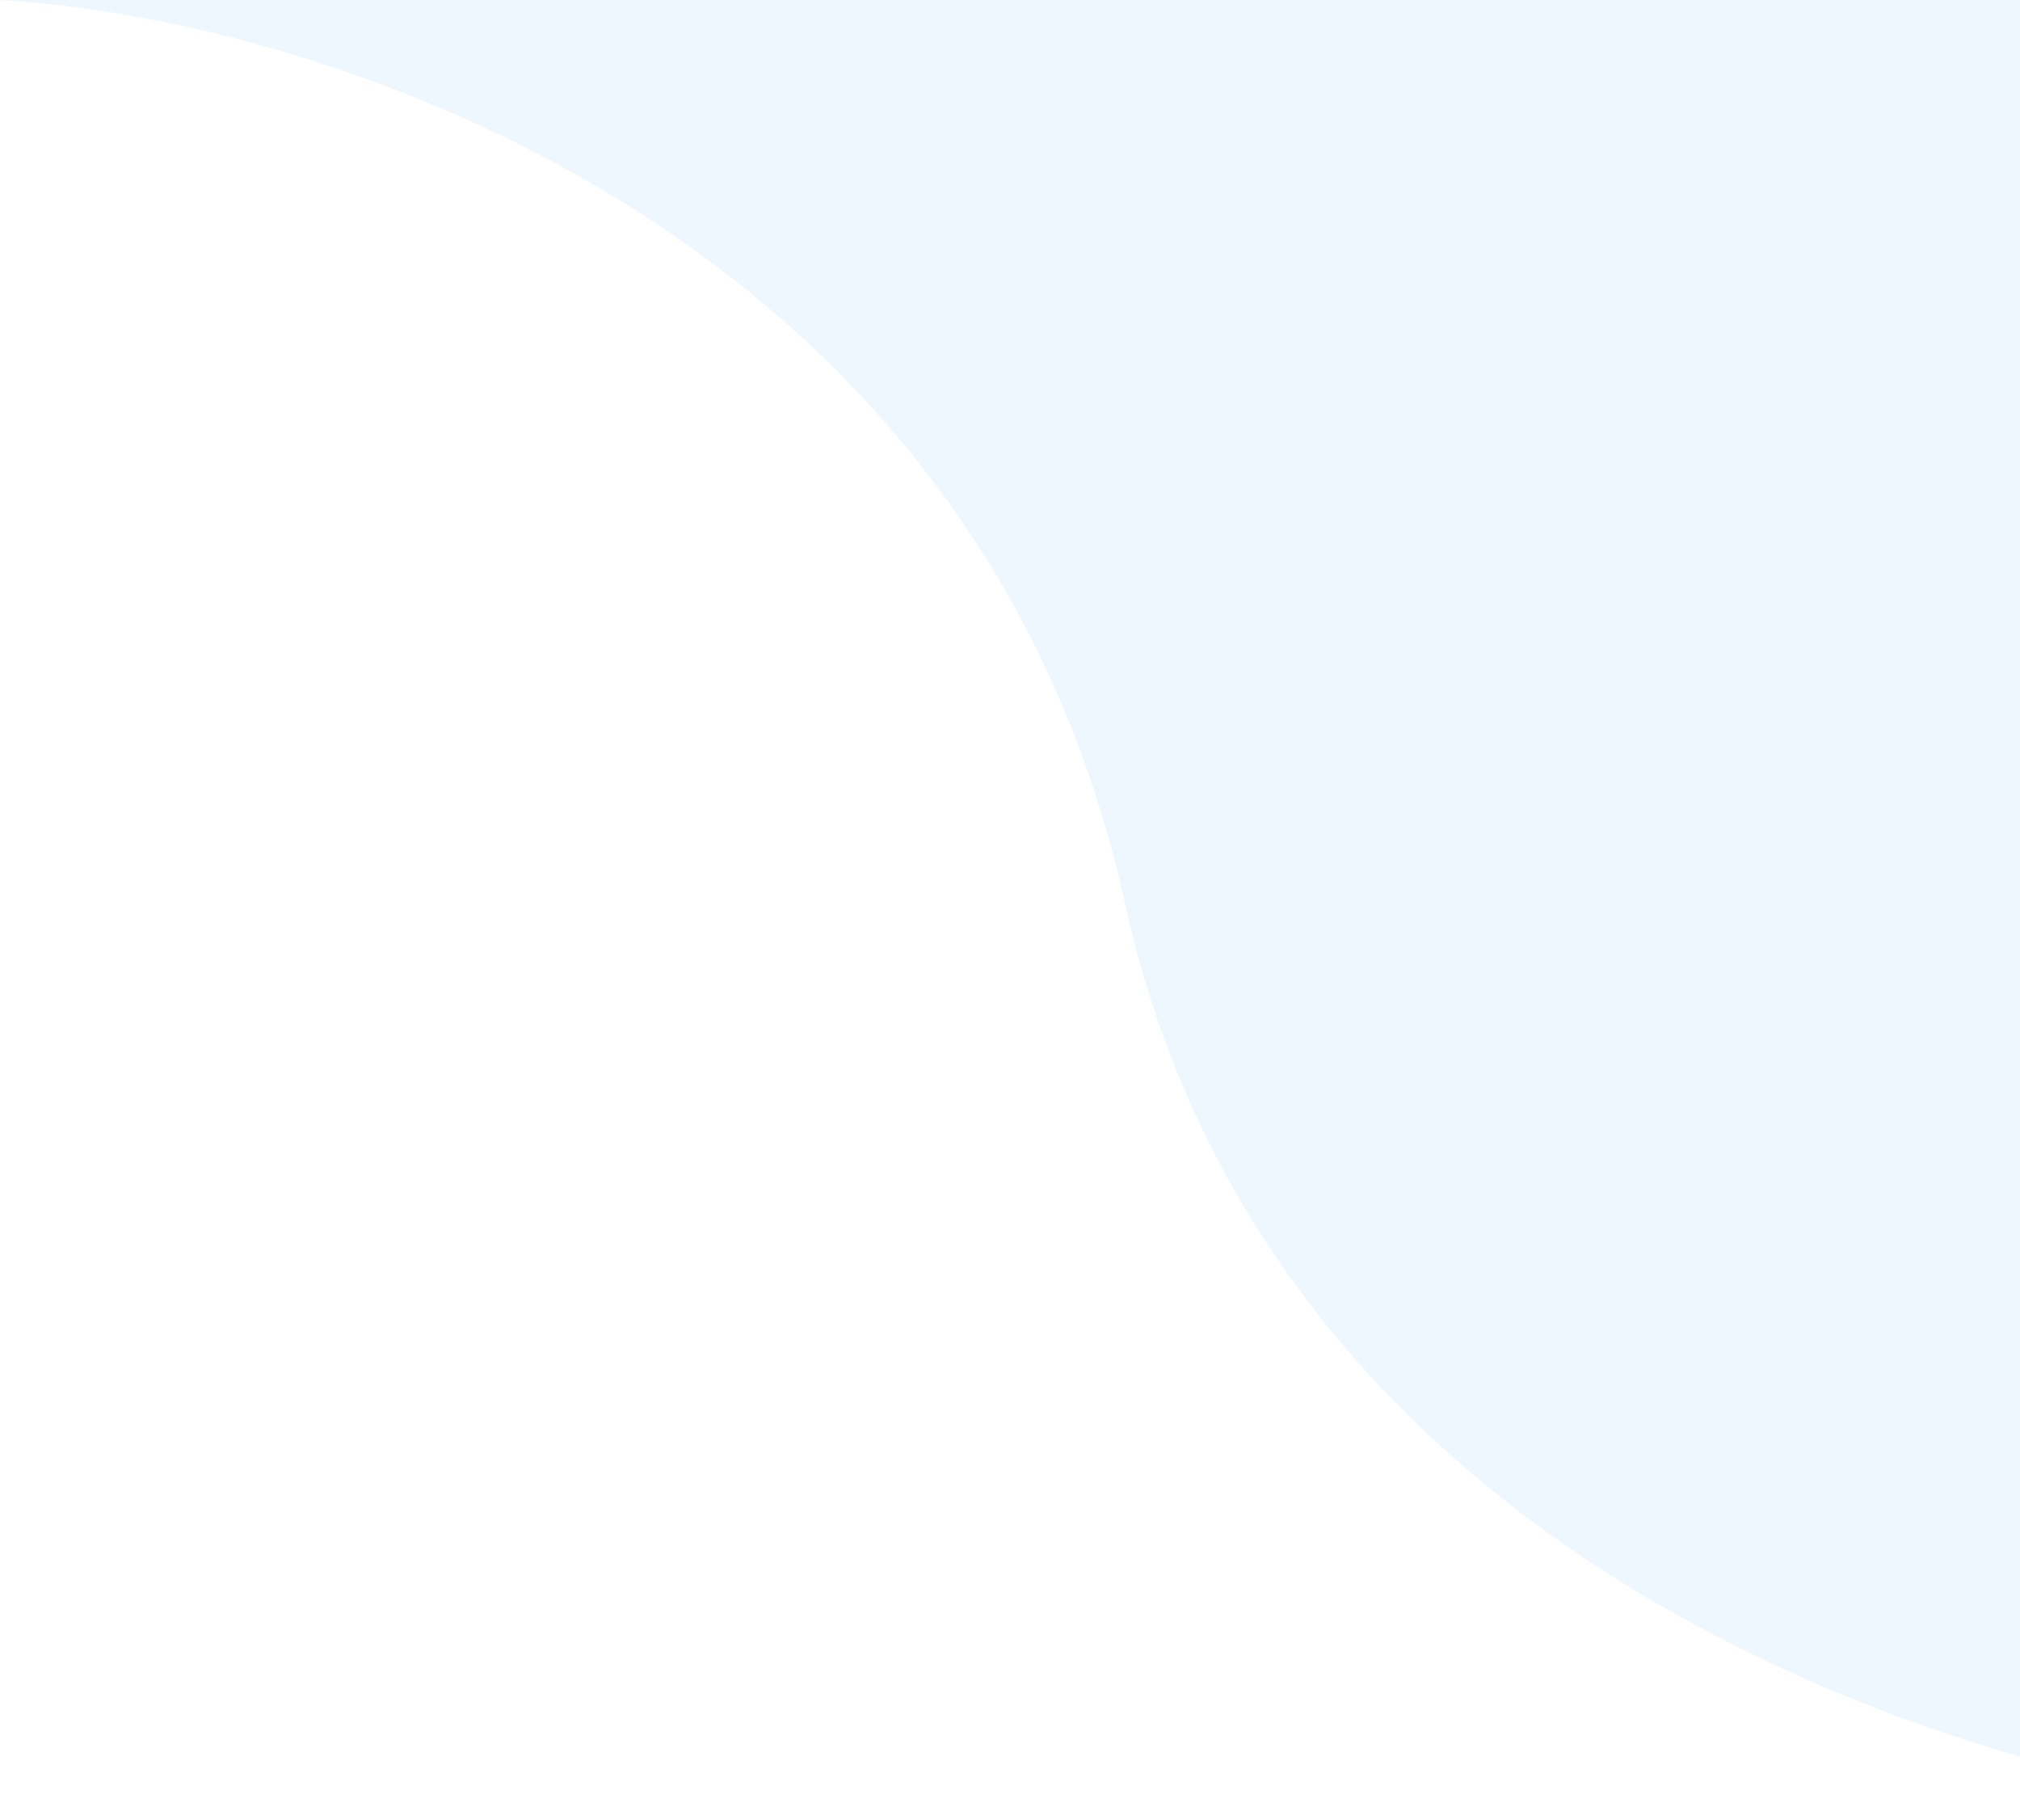 <svg width="474" height="427" viewBox="0 0 474 427" fill="none" xmlns="http://www.w3.org/2000/svg">
<path d="M264 212.026C228.8 52.026 73.333 4.026 0 0.026L18 -71.974C187.333 -108.641 528 -181.574 536 -179.974C544 -178.374 580.667 -59.307 598 0.026L552 426.026C470.667 421.359 299.2 372.026 264 212.026Z" fill="#D5E8FE" fill-opacity="0.4"/>
</svg>
